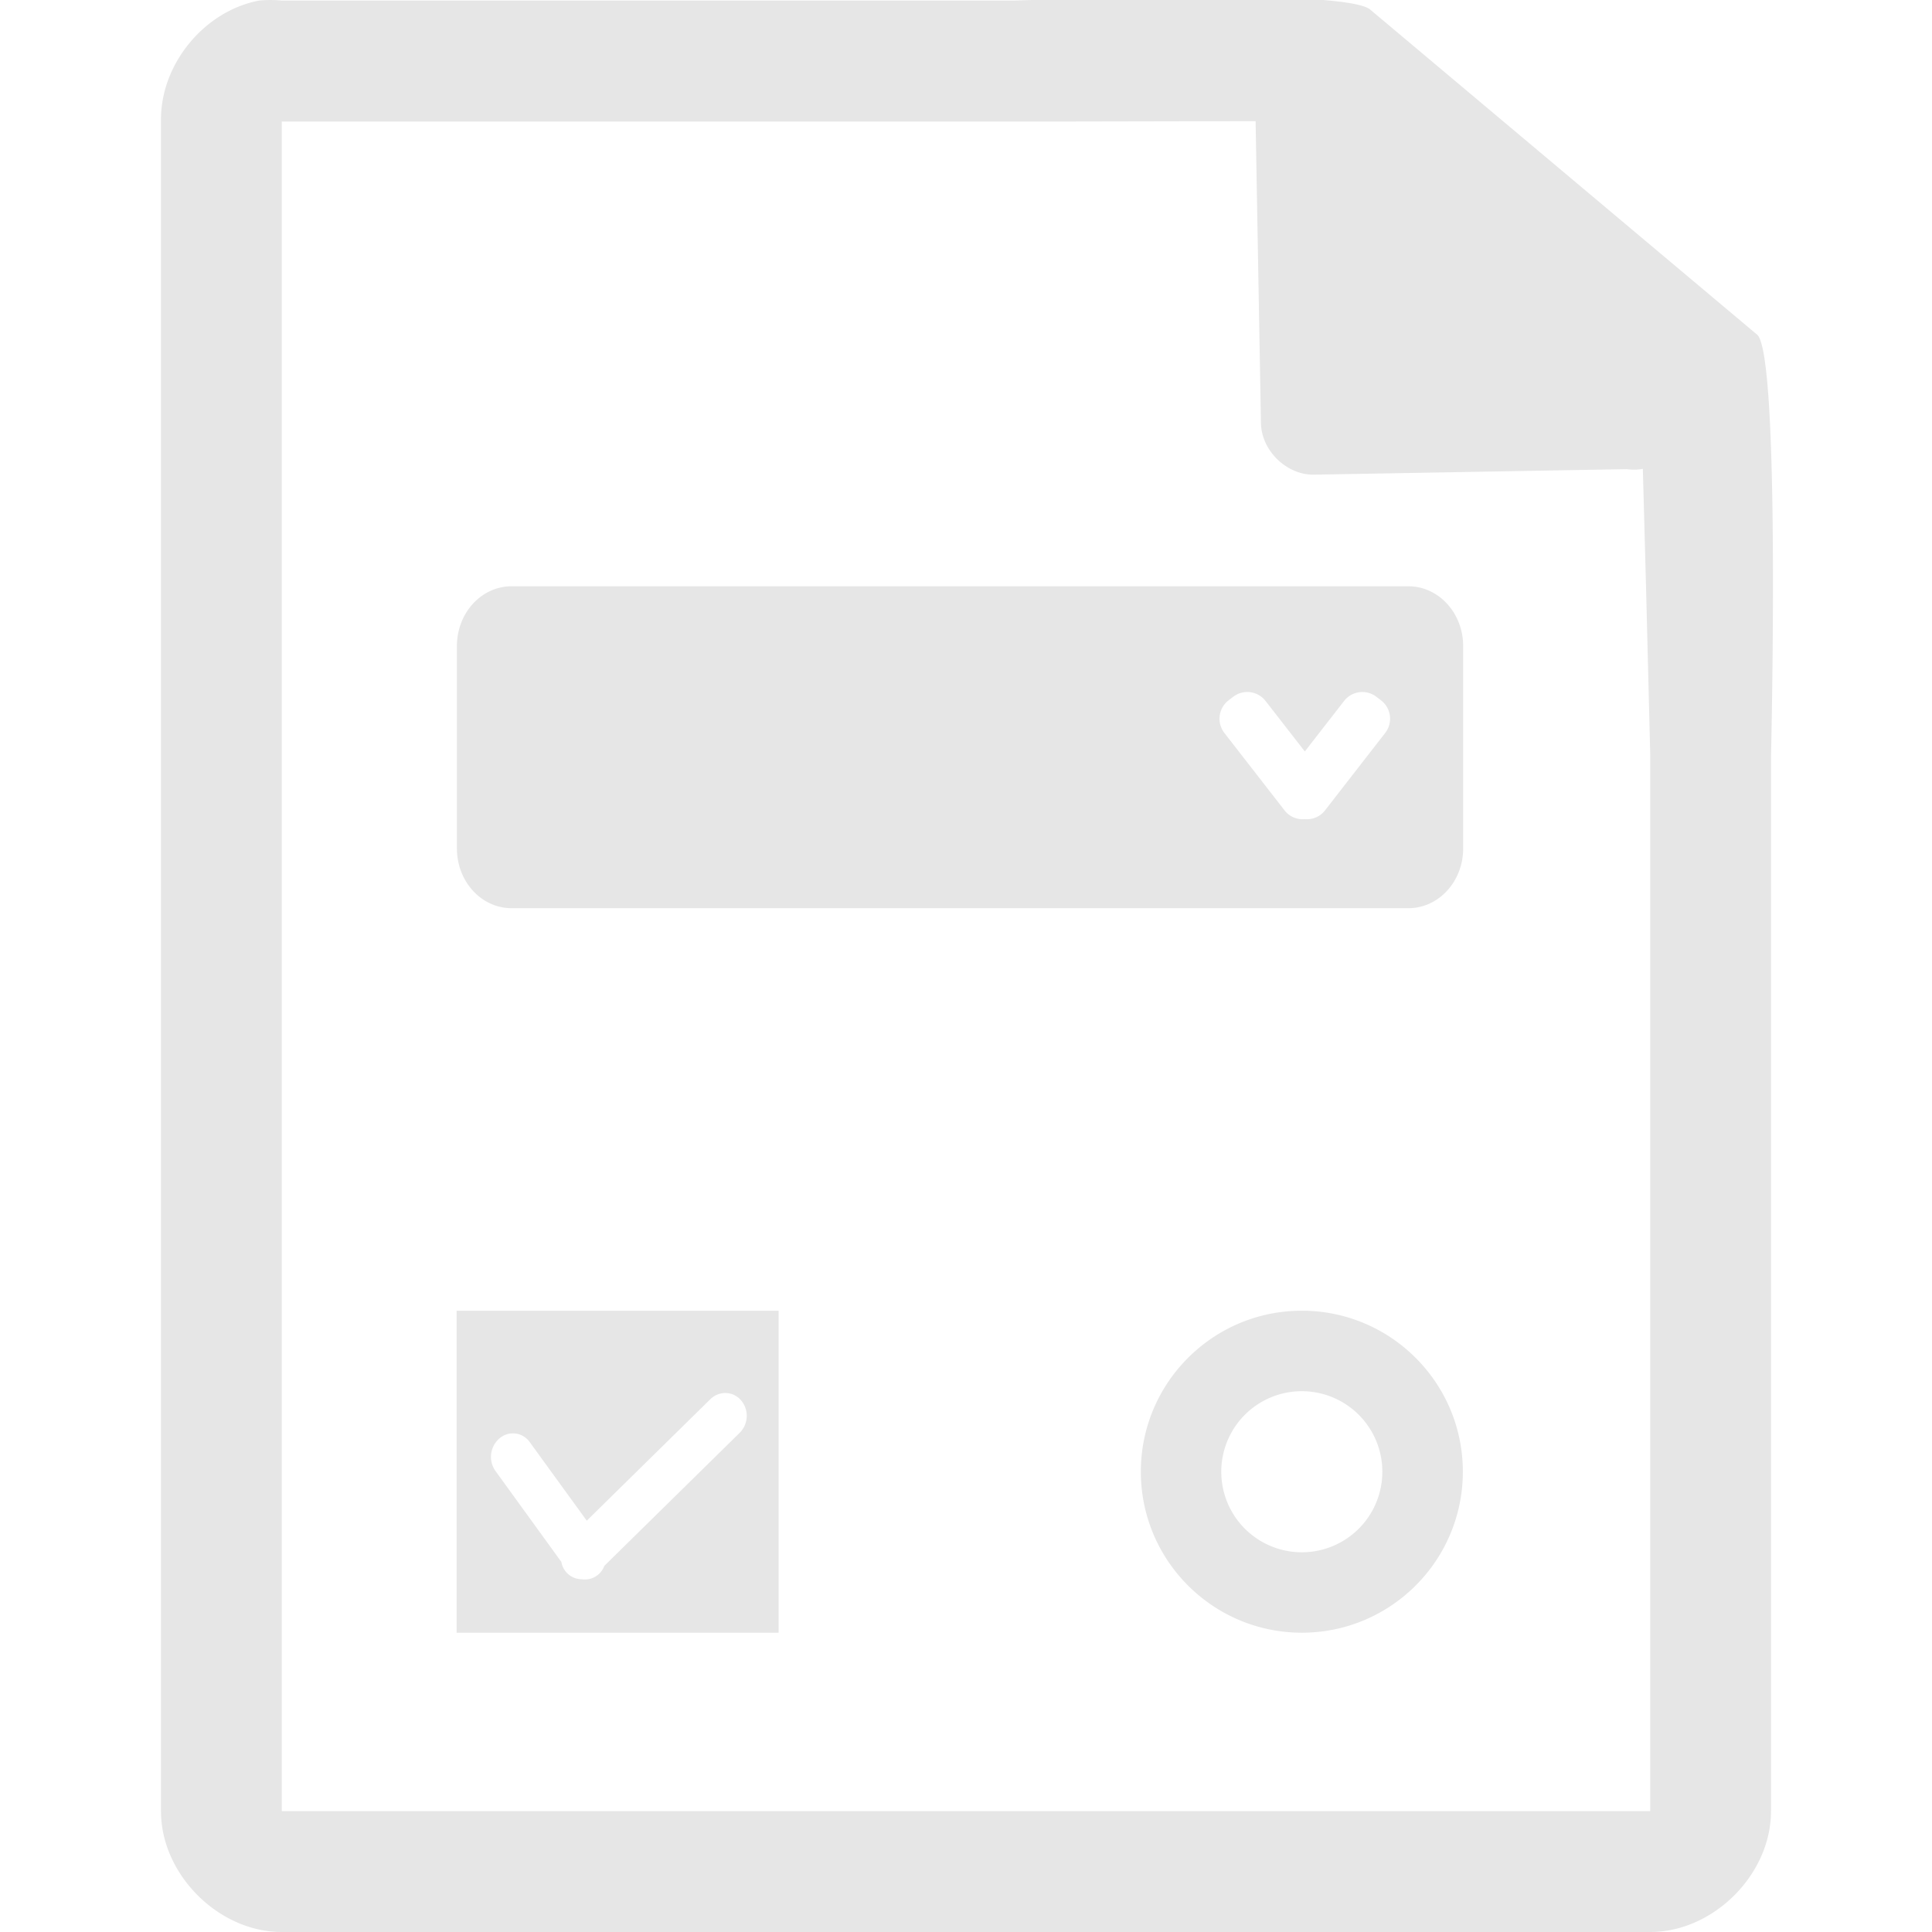 <svg xmlns="http://www.w3.org/2000/svg" width="48" height="48"><defs><linearGradient id="a"><stop offset="0" stop-color="#dc85e9"/><stop offset="1" stop-color="#f2cbf8"/></linearGradient><linearGradient id="b"><stop offset="0" stop-color="#dc85e9"/><stop offset="1" stop-color="#f2cbf8"/></linearGradient><linearGradient id="c"><stop offset="0" stop-color="#fff" stop-opacity=".588"/><stop offset="1" stop-color="#fff" stop-opacity=".863"/></linearGradient><linearGradient id="d"><stop offset="0" stop-color="#b3b3b3"/><stop offset="1" stop-color="#e6e6e6"/></linearGradient><linearGradient id="e"><stop offset="0" stop-color="#e694bb"/><stop offset=".262" stop-color="#d3819a"/><stop offset=".705" stop-color="#b25a64"/><stop offset="1" stop-color="#98313d"/></linearGradient></defs><path style="line-height:normal;text-indent:0;text-align:start;text-decoration-line:none;text-transform:none;marker:none" d="M29.705-.084c-2.047.008-4.121.088-4.517.098H7a2.938 2.938 0 0 0-.563 0C5.063.276 3.975 1.612 4 3.012V45c0 1.57 1.43 3 3 3h34c1.57 0 3-1.43 3-3V18.818c.018-.792.215-9.927-.336-10.496L34.054.248c-.284-.275-2.302-.34-4.349-.332zm1.49 3.094l.133 7.504c.012.681.638 1.29 1.317 1.279l7.771-.137c.133.018.268.017.4-.006l.082 3.03L41 18.77v26.227H7V3.021h18.672l5.523-.011zM12.713 14.566c-.755 0-1.361.663-1.361 1.487v5.025c0 .823.606 1.486 1.36 1.486h22.276c.755 0 1.364-.663 1.364-1.486v-5.025c0-.824-.61-1.487-1.364-1.487H12.713zm18.348 2.631a.575.575 0 0 1 .382.219l.975 1.254.975-1.254a.573.573 0 0 1 .806-.102l.115.088a.575.575 0 0 1 .1.809l-1.5 1.93a.564.564 0 0 1-.496.21.566.566 0 0 1-.498-.21l-1.5-1.93a.576.576 0 0 1 .101-.809l.114-.088a.576.576 0 0 1 .426-.117zM11.344 32.564v8h8v-8h-8zm21 0c-2.208 0-4 1.792-4 4s1.792 4 4 4 4-1.792 4-4-1.792-4-4-4zm0 2a2 2 0 1 1-.002 4.002 2 2 0 0 1 .002-4.002zm-14.309.045a.518.518 0 0 1 .375.18.595.595 0 0 1-.033.809l-3.363 3.306a.514.514 0 0 1-.559.332.516.516 0 0 1-.508-.43l-1.638-2.261a.604.604 0 0 1 .101-.809.51.51 0 0 1 .752.094l1.416 1.951 3.067-3.015a.534.534 0 0 1 .39-.157z" color="#000" font-weight="400" font-family="Andale Mono" overflow="visible" fill="#e6e6e6"/></svg>